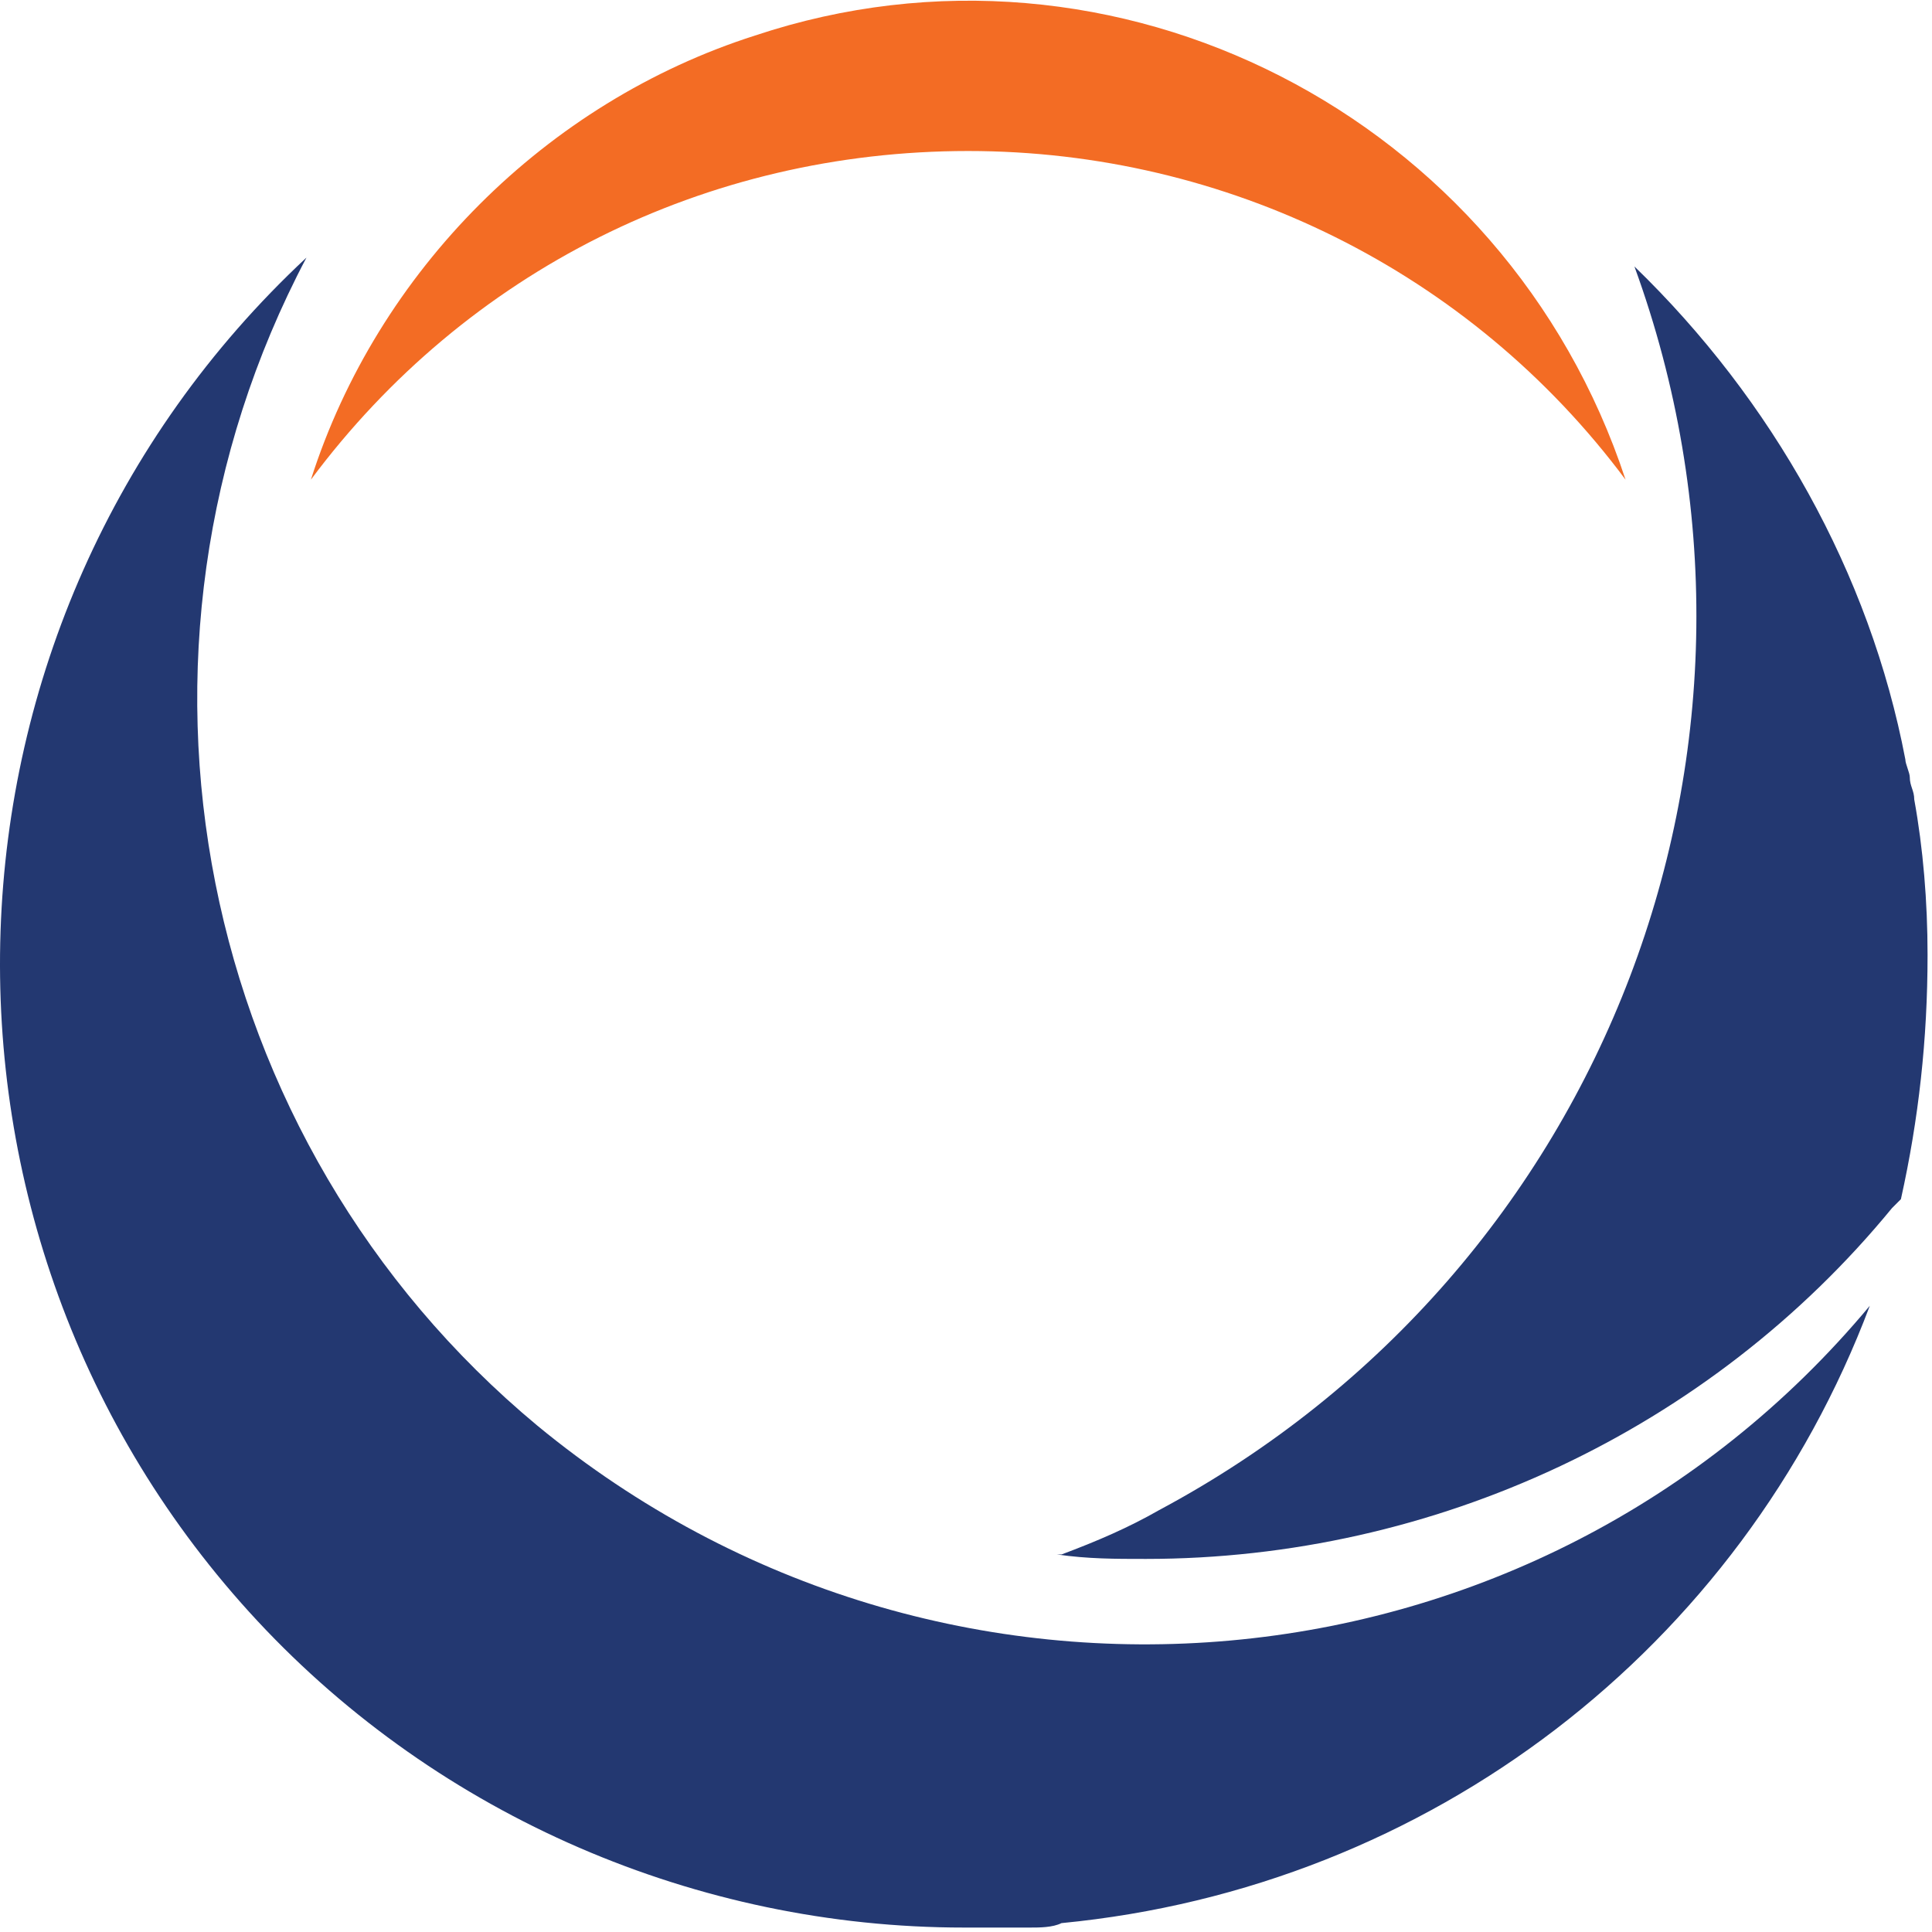 <?xml version="1.0" encoding="utf-8"?>
<!-- Generator: Adobe Illustrator 24.2.0, SVG Export Plug-In . SVG Version: 6.00 Build 0)  -->
<svg version="1.1" id="Layer_1" xmlns="http://www.w3.org/2000/svg" xmlns:xlink="http://www.w3.org/1999/xlink" x="0px" y="0px"
	 viewBox="0 0 43.5 43.5" style="enable-background:new 0 0 43.5 43.5;" xml:space="preserve">
<style type="text/css">
	.st0{fill:#213A71;}
	.st1{fill:#223971;}
	.st2{fill:#233871;}
	.st3{fill:#F36C24;}
</style>
<g id="Group_1053">
	<g id="Group_1043">
		<path id="Path_454" class="st0" d="M-133.9,56.5v-2.2h-2.5v2.2h-0.5v-4.8h0.5v2.1h2.5v-2.1h0.5v4.8H-133.9z"/>
		<path id="Path_455" class="st0" d="M-132.6,56.5h0.5V53h-0.5V56.5z M-132.6,52.5h0.5v-0.8h-0.5V52.5z"/>
	</g>
	<g id="Group_1052">
		<g id="Group_1050">
			<path id="Path_456" class="st0" d="M-121,53.4v3.1h-0.5v-3.1h-0.7V53h0.7v-1.2h0.5V53h0.8v0.4H-121z"/>
			<g id="Group_1049">
				<path id="Path_457" class="st0" d="M-55.9,53.4v3.1h-0.5v-3.1h-0.7V53h0.7v-1.2h0.5V53h0.8v0.4H-55.9z"/>
				<g id="Group_1048">
					<g id="Group_1047">
						<path id="Path_458" class="st0" d="M-61.7,56.5l-1.2-1.4l-0.6,0.7v0.7h-0.5v-4.8h0.5v3.4h0l1.6-2.2h0.6l-1.4,1.8l1.5,1.7
							L-61.7,56.5z"/>
						<g id="Group_1046">
							<g id="Group_1044">
								<path id="Path_459" class="st0" d="M-76.4,55.4c-0.4,1-1.6,1.4-2.6,0.9c-0.2-0.1-0.4-0.2-0.5-0.3c-0.7-0.7-0.7-1.9,0-2.6
									c0,0,0,0,0,0c0.4-0.4,0.8-0.5,1.3-0.5c0.4,0,0.7,0.1,1.1,0.3c0.3,0.2,0.6,0.5,0.7,0.8h-0.5c-0.2-0.5-0.7-0.8-1.2-0.7
									c-0.4,0-0.8,0.1-1,0.4c-0.3,0.3-0.4,0.6-0.4,1c0,0.8,0.6,1.4,1.4,1.5c0,0,0,0,0,0c0.5,0,1-0.2,1.2-0.7L-76.4,55.4z"/>
								<path id="Path_460" class="st0" d="M-73.1,53.7c-0.3-0.3-0.6-0.4-1-0.4c-0.4,0-0.8,0.1-1,0.4c-0.3,0.3-0.4,0.7-0.4,1
									c0,0.4,0.1,0.8,0.4,1c0.3,0.3,0.6,0.4,1,0.4c0.4,0,0.7-0.1,1-0.4c0.3-0.3,0.4-0.6,0.4-1C-72.7,54.3-72.8,54-73.1,53.7
									 M-72.7,56.5v-0.6h0c-0.3,0.5-0.8,0.7-1.4,0.7c-0.5,0-1-0.2-1.3-0.5c-0.7-0.7-0.7-1.9,0-2.6c0,0,0,0,0,0
									c0.4-0.3,0.8-0.5,1.3-0.5c0.6,0,1.1,0.2,1.4,0.7h0v-0.6h0.5v3.5L-72.7,56.5z"/>
								<path id="Path_461" class="st0" d="M-66.8,56.5v-2c0-0.3-0.1-0.6-0.2-0.8c-0.3-0.4-0.9-0.5-1.4-0.1c0,0-0.1,0.1-0.1,0.1
									c-0.2,0.2-0.2,0.5-0.2,0.8v2h-0.5v-2c0-0.3-0.1-0.6-0.2-0.8c-0.3-0.4-0.9-0.5-1.4-0.1c0,0-0.1,0.1-0.1,0.1
									c-0.2,0.2-0.2,0.5-0.2,0.8v2h-0.4V53h0.4v0.4c0.2-0.3,0.6-0.5,1-0.5c0.5,0,1,0.2,1.2,0.7c0.4-0.7,1.3-0.9,1.9-0.5
									c0.1,0.1,0.2,0.1,0.3,0.2c0.3,0.3,0.4,0.7,0.4,1.1v2.1L-66.8,56.5z"/>
							</g>
							<g id="Group_1045">
								<path id="Path_462" class="st0" d="M-82.7,56.5h0.5V53h-0.5V56.5z M-82.7,52.5h0.5v-0.8h-0.5V52.5z"/>
								<path id="Path_463" class="st0" d="M-117.2,56.5v-1.9c0-0.2,0-0.4-0.1-0.5c0-0.2-0.1-0.3-0.3-0.4c-0.4-0.4-1.1-0.4-1.5,0
									c-0.1,0.1-0.2,0.3-0.3,0.4c0,0.2-0.1,0.3-0.1,0.5v2h-0.5v-4.8h0.5v1.7h0c0.2-0.4,0.7-0.6,1.1-0.5c0.4,0,0.9,0.1,1.2,0.5
									c0.3,0.3,0.4,0.8,0.4,1.2v1.9L-117.2,56.5z"/>
								<path id="Path_464" class="st0" d="M-114.6,56.9h0.5v0.8h-0.5V56.9z M-113,53.5v3h-0.4v-0.5h0c-0.1,0.2-0.3,0.4-0.5,0.5
									c-0.2,0.1-0.4,0.2-0.7,0.2c-0.5,0-0.9-0.2-1.2-0.5c-0.1-0.2-0.2-0.3-0.2-0.5c0-0.2-0.1-0.4-0.1-0.6V53h0.5v1.9
									c0,0.3,0.1,0.6,0.2,0.9c0.2,0.3,0.5,0.4,0.8,0.4c0.3,0,0.5-0.1,0.7-0.3c0.1-0.1,0.2-0.3,0.3-0.5c0.1-0.2,0.1-0.4,0.1-0.6V53
									h0.5v0.1l0,0c0.1-0.1,0.1-0.1,0.1-0.2h-0.2v-0.6h0.6v0.6c0,0.1,0,0.2-0.1,0.3c0,0.1-0.1,0.1-0.1,0.2c0,0-0.1,0.1-0.1,0.1
									C-112.8,53.4-112.9,53.4-113,53.5L-113,53.5z"/>
								<path id="Path_465" class="st0" d="M-108.7,55.4c-0.4,1-1.6,1.4-2.6,0.9c-0.2-0.1-0.4-0.2-0.5-0.3c-0.7-0.7-0.7-1.9,0-2.6
									c0,0,0,0,0,0c0.4-0.4,0.8-0.5,1.3-0.5c0.4,0,0.7,0.1,1.1,0.3c0.3,0.2,0.6,0.5,0.7,0.8h-0.5c-0.2-0.5-0.7-0.8-1.2-0.7
									c-0.4,0-0.8,0.1-1,0.4c-0.3,0.3-0.4,0.6-0.4,1c0,0.8,0.6,1.4,1.4,1.5c0,0,0,0,0,0c0.5,0,1-0.2,1.2-0.7L-108.7,55.4z"/>
								<path id="Path_466" class="st0" d="M-103.9,56.5v-1.9c0-0.2,0-0.4-0.1-0.5c0-0.2-0.1-0.3-0.3-0.4c-0.4-0.4-1.1-0.4-1.5,0
									c-0.1,0.1-0.2,0.3-0.3,0.4c0,0.2-0.1,0.3-0.1,0.5v2h-0.5v-4.8h0.5v1.7h0c0.2-0.4,0.7-0.6,1.1-0.5c0.4,0,0.9,0.1,1.2,0.5
									c0.3,0.3,0.4,0.8,0.4,1.2v1.9L-103.9,56.5z"/>
								<path id="Path_467" class="st0" d="M-101.3,52.5l-0.2-0.4l1.3-0.7l0.2,0.4L-101.3,52.5z M-100,53.7c-0.3-0.3-0.6-0.4-1-0.4
									c-0.4,0-0.7,0.2-1,0.4c-0.3,0.3-0.4,0.6-0.4,1c0,0.4,0.1,0.7,0.4,1c0.3,0.3,0.6,0.4,1,0.4c0.4,0,0.7-0.2,1-0.4
									c0.3-0.3,0.4-0.6,0.4-1C-99.6,54.3-99.8,54-100,53.7 M-99.7,56c-0.7,0.7-1.9,0.7-2.6,0c0,0,0,0,0,0
									c-0.4-0.3-0.6-0.8-0.5-1.3c0-0.5,0.2-1,0.5-1.3c0.3-0.4,0.8-0.6,1.3-0.6c1,0,1.8,0.8,1.8,1.8C-99.2,55.2-99.4,55.7-99.7,56"
									/>
								<path id="Path_468" class="st0" d="M-95.9,53.7c-0.3-0.3-0.6-0.4-1-0.4c-0.4,0-0.8,0.1-1,0.4c-0.3,0.3-0.4,0.7-0.4,1
									c0,0.4,0.1,0.8,0.4,1c0.3,0.3,0.6,0.4,1,0.4c0.4,0,0.7-0.1,1-0.4c0.3-0.3,0.4-0.6,0.4-1C-95.5,54.3-95.6,54-95.9,53.7
									 M-95.5,56.5v-0.6h0c-0.3,0.5-0.8,0.7-1.4,0.7c-0.5,0-1-0.2-1.3-0.5c-0.7-0.7-0.7-1.9,0-2.6c0,0,0,0,0,0
									c0.4-0.3,0.8-0.5,1.3-0.5c0.6,0,1.1,0.2,1.4,0.7h0v-0.6h0.5v3.5L-95.5,56.5z"/>
								<path id="Path_469" class="st0" d="M-87.9,56.5v-2c0-0.3-0.1-0.6-0.2-0.8c-0.3-0.4-0.9-0.5-1.4-0.1c0,0-0.1,0.1-0.1,0.1
									c-0.2,0.2-0.2,0.5-0.2,0.8v2h-0.5v-2c0-0.3-0.1-0.6-0.2-0.8c-0.3-0.4-0.9-0.5-1.4-0.1c0,0-0.1,0.1-0.1,0.1
									c-0.2,0.2-0.2,0.5-0.2,0.8v2h-0.4V53h0.4v0.4c0.2-0.3,0.6-0.5,1-0.5c0.5,0,1,0.2,1.2,0.7c0.4-0.7,1.3-0.9,1.9-0.5
									c0.1,0.1,0.2,0.1,0.3,0.2c0.3,0.3,0.4,0.7,0.4,1.1v2.1L-87.9,56.5z"/>
								<path id="Path_470" class="st0" d="M-85.3,56.9h0.5v0.8h-0.5V56.9z M-84.1,53.7c-0.3-0.3-0.6-0.4-1-0.4
									c-0.4,0-0.7,0.2-1,0.4c-0.3,0.3-0.4,0.6-0.4,1c0,0.4,0.1,0.7,0.4,1c0.5,0.5,1.4,0.6,1.9,0c0,0,0,0,0.1-0.1
									c0.3-0.3,0.4-0.6,0.4-1C-83.7,54.3-83.8,54-84.1,53.7 M-83.8,56c-0.7,0.7-1.9,0.7-2.6,0c0,0,0,0,0,0
									c-0.4-0.3-0.6-0.8-0.5-1.3c0-0.5,0.2-1,0.5-1.3c0.3-0.4,0.8-0.6,1.3-0.6c1,0,1.8,0.8,1.8,1.8C-83.2,55.2-83.4,55.7-83.8,56"
									/>
							</g>
						</g>
					</g>
					<path id="Path_471" class="st0" d="M-58.4,51.9l-0.2-0.4l1.3-0.7l0.2,0.4L-58.4,51.9z M-58.6,52.4l-0.6-0.5l-0.6,0.5h-0.6
						l0.9-0.8h0.4l0.9,0.8H-58.6z M-57.8,54.5c-0.1-0.3-0.2-0.6-0.5-0.9c-0.5-0.5-1.3-0.5-1.8,0c-0.3,0.2-0.4,0.5-0.5,0.9H-57.8z
						 M-57.3,54.9h-3.2c0,0.3,0.2,0.7,0.4,0.9c0.2,0.2,0.6,0.4,0.9,0.4c0.3,0,0.5-0.1,0.8-0.2c0.2-0.1,0.4-0.4,0.5-0.6h0.5
						c-0.1,0.4-0.4,0.7-0.7,0.9c-0.8,0.6-2,0.4-2.6-0.4c-0.2-0.3-0.3-0.7-0.3-1.1c0-0.5,0.2-1,0.5-1.3c0.7-0.7,1.8-0.7,2.5,0
						c0,0,0,0,0.1,0.1c0.3,0.4,0.5,0.8,0.5,1.3L-57.3,54.9z"/>
				</g>
			</g>
		</g>
		<g id="Group_1051">
			<path id="Path_472" class="st0" d="M-130,56.9h0.5v0.8h-0.5V56.9z M-129.2,52.4l-0.6-0.5l-0.6,0.5h-0.6l0.9-0.8h0.4l0.9,0.8
				H-129.2z M-128.4,54.5c-0.1-0.3-0.2-0.6-0.5-0.9c-0.5-0.5-1.3-0.5-1.8,0c-0.3,0.2-0.4,0.5-0.5,0.9H-128.4z M-127.9,54.9h-3.2
				c0,0.3,0.2,0.7,0.4,0.9c0.2,0.2,0.6,0.4,0.9,0.4c0.3,0,0.5-0.1,0.8-0.2c0.2-0.1,0.4-0.4,0.5-0.6h0.5c-0.1,0.4-0.4,0.7-0.7,0.9
				c-0.8,0.6-2,0.4-2.6-0.4c-0.2-0.3-0.3-0.7-0.3-1.1c0-0.5,0.2-1,0.5-1.3c0.7-0.7,1.8-0.7,2.5,0c0,0,0,0,0.1,0.1
				c0.4,0.4,0.5,0.8,0.5,1.3L-127.9,54.9z"/>
			<path id="Path_473" class="st0" d="M-124.7,56.5v-1.9c0-0.2,0-0.4-0.1-0.5c0-0.2-0.1-0.3-0.3-0.4c-0.4-0.4-1.1-0.4-1.5,0
				c-0.1,0.1-0.2,0.3-0.3,0.4c0,0.2-0.1,0.3-0.1,0.5v2h-0.5V53h0.5v0.4h0c0.2-0.4,0.7-0.6,1.1-0.5c0.4,0,0.9,0.1,1.2,0.5
				c0.3,0.3,0.4,0.8,0.4,1.2v1.9L-124.7,56.5z"/>
		</g>
	</g>
</g>
<path id="Path_474" class="st1" d="M-162.2,39.4V43c0.1,0,0.2,0,0.2,0c0.1,0,0.2,0,0.2,0c0.9,0,1.4-0.4,1.4-1.1v-1.5
	c0-0.4-0.1-0.7-0.4-0.9C-161.2,39.5-161.7,39.4-162.2,39.4 M-168.3,36.6h8c1.3,0,2.6,0.2,3.7,0.8c1.1,0.5,1.8,1.5,1.8,2.7v2.2
	c0,2.3-1.7,3.5-5.2,3.5h-2.2c0,0.1,0,0.2,0,0.3s0,0.3,0,0.3c0,0.3,0.2,0.6,0.5,0.7v2.3h-6.7v-2.3c0.4-0.1,0.7-0.5,0.6-0.9v-6.3
	c0-0.4-0.2-0.8-0.6-0.8L-168.3,36.6z"/>
<path id="Path_475" class="st1" d="M-153.5,36.6h6.4v2.3c-0.4,0.3-0.5,0.8-0.5,1.3v1.4h1.9v-1.9c0-0.3-0.2-0.6-0.5-0.8v-2.3h6.6v2.3
	c-0.4,0.3-0.6,0.7-0.6,1.2v5.6c0,0.8,0.2,1.3,0.6,1.6v2.2h-6.6v-2.2c0.3-0.2,0.5-0.5,0.5-1.1V44h-1.9v1.8c-0.1,0.5,0.1,1,0.5,1.4
	v2.2h-6.4v-2.2c0.4-0.3,0.7-0.7,0.6-1.2v-5.8c0.1-0.5-0.2-1.1-0.6-1.4V36.6z"/>
<path id="Path_476" class="st1" d="M-137.6,36.6h12.9V41h-5.1v-0.8c0-0.5-0.5-0.8-1.4-0.8h-0.5v2.3h3.5v2.5h-3.5v2.5
	c0.1,0,0.1,0,0.2,0c0.1,0,0.1,0,0.2,0c1,0,1.5-0.3,1.5-1v-0.9h5.1v4.6h-12.9v-2.3c0.3-0.1,0.5-0.4,0.5-0.7v-6.5
	c0-0.4-0.1-0.8-0.5-1.1V36.6z"/>
<path id="Path_477" class="st1" d="M-123.1,36.6h5.8l3,5.8v-2.7c0-0.3-0.1-0.6-0.4-0.8v-2.3h5.5v2.3c-0.4,0.3-0.7,0.8-0.6,1.3v9.3
	h-5.2l-3.3-5.8v2c0,0.7,0.2,1.2,0.6,1.3v2.5h-5.3v-2.3c0.4-0.2,0.7-0.6,0.6-1v-6.3c0-0.4-0.2-0.8-0.6-0.9V36.6z"/>
<path id="Path_478" class="st1" d="M-107.5,36.6h6.8v2.3c-0.4,0.3-0.7,0.8-0.6,1.3v5.7c0,0.3,0,0.6,0.1,0.9c0.1,0.2,0.3,0.4,0.5,0.5
	v2.2h-6.8v-2.2c0.4-0.2,0.6-0.6,0.6-1.1v-6.4c0-0.4-0.2-0.8-0.6-0.9V36.6z"/>
<path id="Path_479" class="st1" d="M-98.8,36.6h6.4v2.4c-0.4,0.4-0.5,0.9-0.5,1.4v1.4l1.4-1.7c0.4-0.4,0.6-0.9,0.6-1.5v-2h5.8v2.4
	c-0.4,0.1-0.7,0.3-0.9,0.6c-0.3,0.3-0.6,0.6-0.8,1l-1.5,1.9L-86,46c0.2,0.4,0.4,0.6,0.5,0.7c0.2,0.2,0.5,0.4,0.8,0.5v2.2h-6.1v-1.6
	c0-0.5-0.2-1.1-0.5-1.5l-1.6-2.3v1.8c-0.1,0.5,0.1,1,0.5,1.4v2.2h-6.4v-2.2c0.4-0.1,0.6-0.6,0.6-1.3v-5.4c0-0.8-0.2-1.3-0.6-1.5
	L-98.8,36.6z"/>
<path id="Path_480" class="st1" d="M-76.4,43.5l-0.8-3.7l-0.8,3.7H-76.4z M-72.9,36.6l2.4,9.3c0.1,0.6,0.5,1,1,1.3v2.2h-6.8v-2.2
	c0.4-0.3,0.6-0.7,0.6-1.2h-2.6c0,0.5,0.2,0.9,0.6,1.2v2.2h-5.9v-2.3c0.4-0.3,0.7-0.8,0.8-1.3l2.2-9.2H-72.9z"/>
<path id="Path_481" class="st1" d="M-61.7,43.5l-0.8-3.7l-0.8,3.7H-61.7z M-58.3,36.6l2.4,9.3c0.1,0.6,0.5,1,1,1.3v2.2h-6.8v-2.2
	c0.4-0.3,0.6-0.7,0.6-1.2h-2.6c0,0.5,0.2,0.9,0.6,1.2v2.2H-69v-2.3c0.4-0.3,0.7-0.8,0.8-1.3l2.2-9.2H-58.3z"/>
<path id="Path_482" class="st2" d="M-91.4,15.1c-7.5,9-20.9,10.2-30,2.7c-7.7-6.4-9.9-17.4-5.2-26.3c-8.8,8.2-9.3,21.9-1.1,30.7
	c4.1,4.4,9.9,6.9,15.9,6.9c0.4,0,0.8,0,1.1,0c0.1,0,0.2,0,0.4,0c0.2,0,0.5,0,0.7-0.1C-101.4,28.2-94.3,22.8-91.4,15.1"/>
<path id="Path_483" class="st2" d="M-107.4,19.7c-0.7,0.4-1.4,0.7-2.2,1h0c0,0-0.1,0-0.1,0c0.7,0.1,1.3,0.1,2,0.1
	c6.5,0,12.7-2.9,16.8-7.9c0,0,0.2-0.2,0.2-0.2C-90.3,11-90,9.2-90,7.3c0-1.2-0.1-2.4-0.3-3.5c0-0.2-0.1-0.3-0.1-0.5
	c0-0.1-0.1-0.3-0.1-0.4c-0.9-4.3-3.1-8.1-6.2-11.1C-92.8,2.4-97.4,14.4-107.4,19.7"/>
<path id="Path_484" class="st3" d="M-111.7-10.8c5.8,0,11.3,2.7,14.8,7.4c-2.7-8.2-11.5-12.7-19.6-10c-4.7,1.5-8.5,5.3-10,10
	C-123.1-8.1-117.6-10.8-111.7-10.8"/>
<g>
	<path id="Path_482_1_" class="st2" d="M42.1,29.4c-7.5,9-20.9,10.2-30,2.7C4.4,25.7,2.2,14.7,6.9,5.8C-1.9,14-2.3,27.8,5.8,36.5
		c4.1,4.4,9.9,6.9,15.9,6.9c0.4,0,0.8,0,1.1,0c0.1,0,0.2,0,0.4,0c0.2,0,0.5,0,0.7-0.1C32.2,42.5,39.2,37.1,42.1,29.4"/>
	<path id="Path_483_1_" class="st2" d="M26.1,34c-0.7,0.4-1.4,0.7-2.2,1h0c0,0-0.1,0-0.1,0c0.7,0.1,1.3,0.1,2,0.1
		c6.5,0,12.7-2.9,16.8-7.9c0,0,0.2-0.2,0.2-0.2c0.4-1.8,0.6-3.6,0.6-5.5c0-1.2-0.1-2.4-0.3-3.5c0-0.2-0.1-0.3-0.1-0.5
		c0-0.1-0.1-0.3-0.1-0.4C42.1,12.9,39.9,9,36.8,6C40.7,16.7,36.2,28.6,26.1,34"/>
	<path id="Path_484_1_" class="st3" d="M21.8,3.4c5.8,0,11.3,2.7,14.8,7.4C33.9,2.6,25.1-1.9,17,0.8c-4.7,1.5-8.5,5.3-10,10
		C10.5,6.1,15.9,3.4,21.8,3.4"/>
</g>
</svg>
